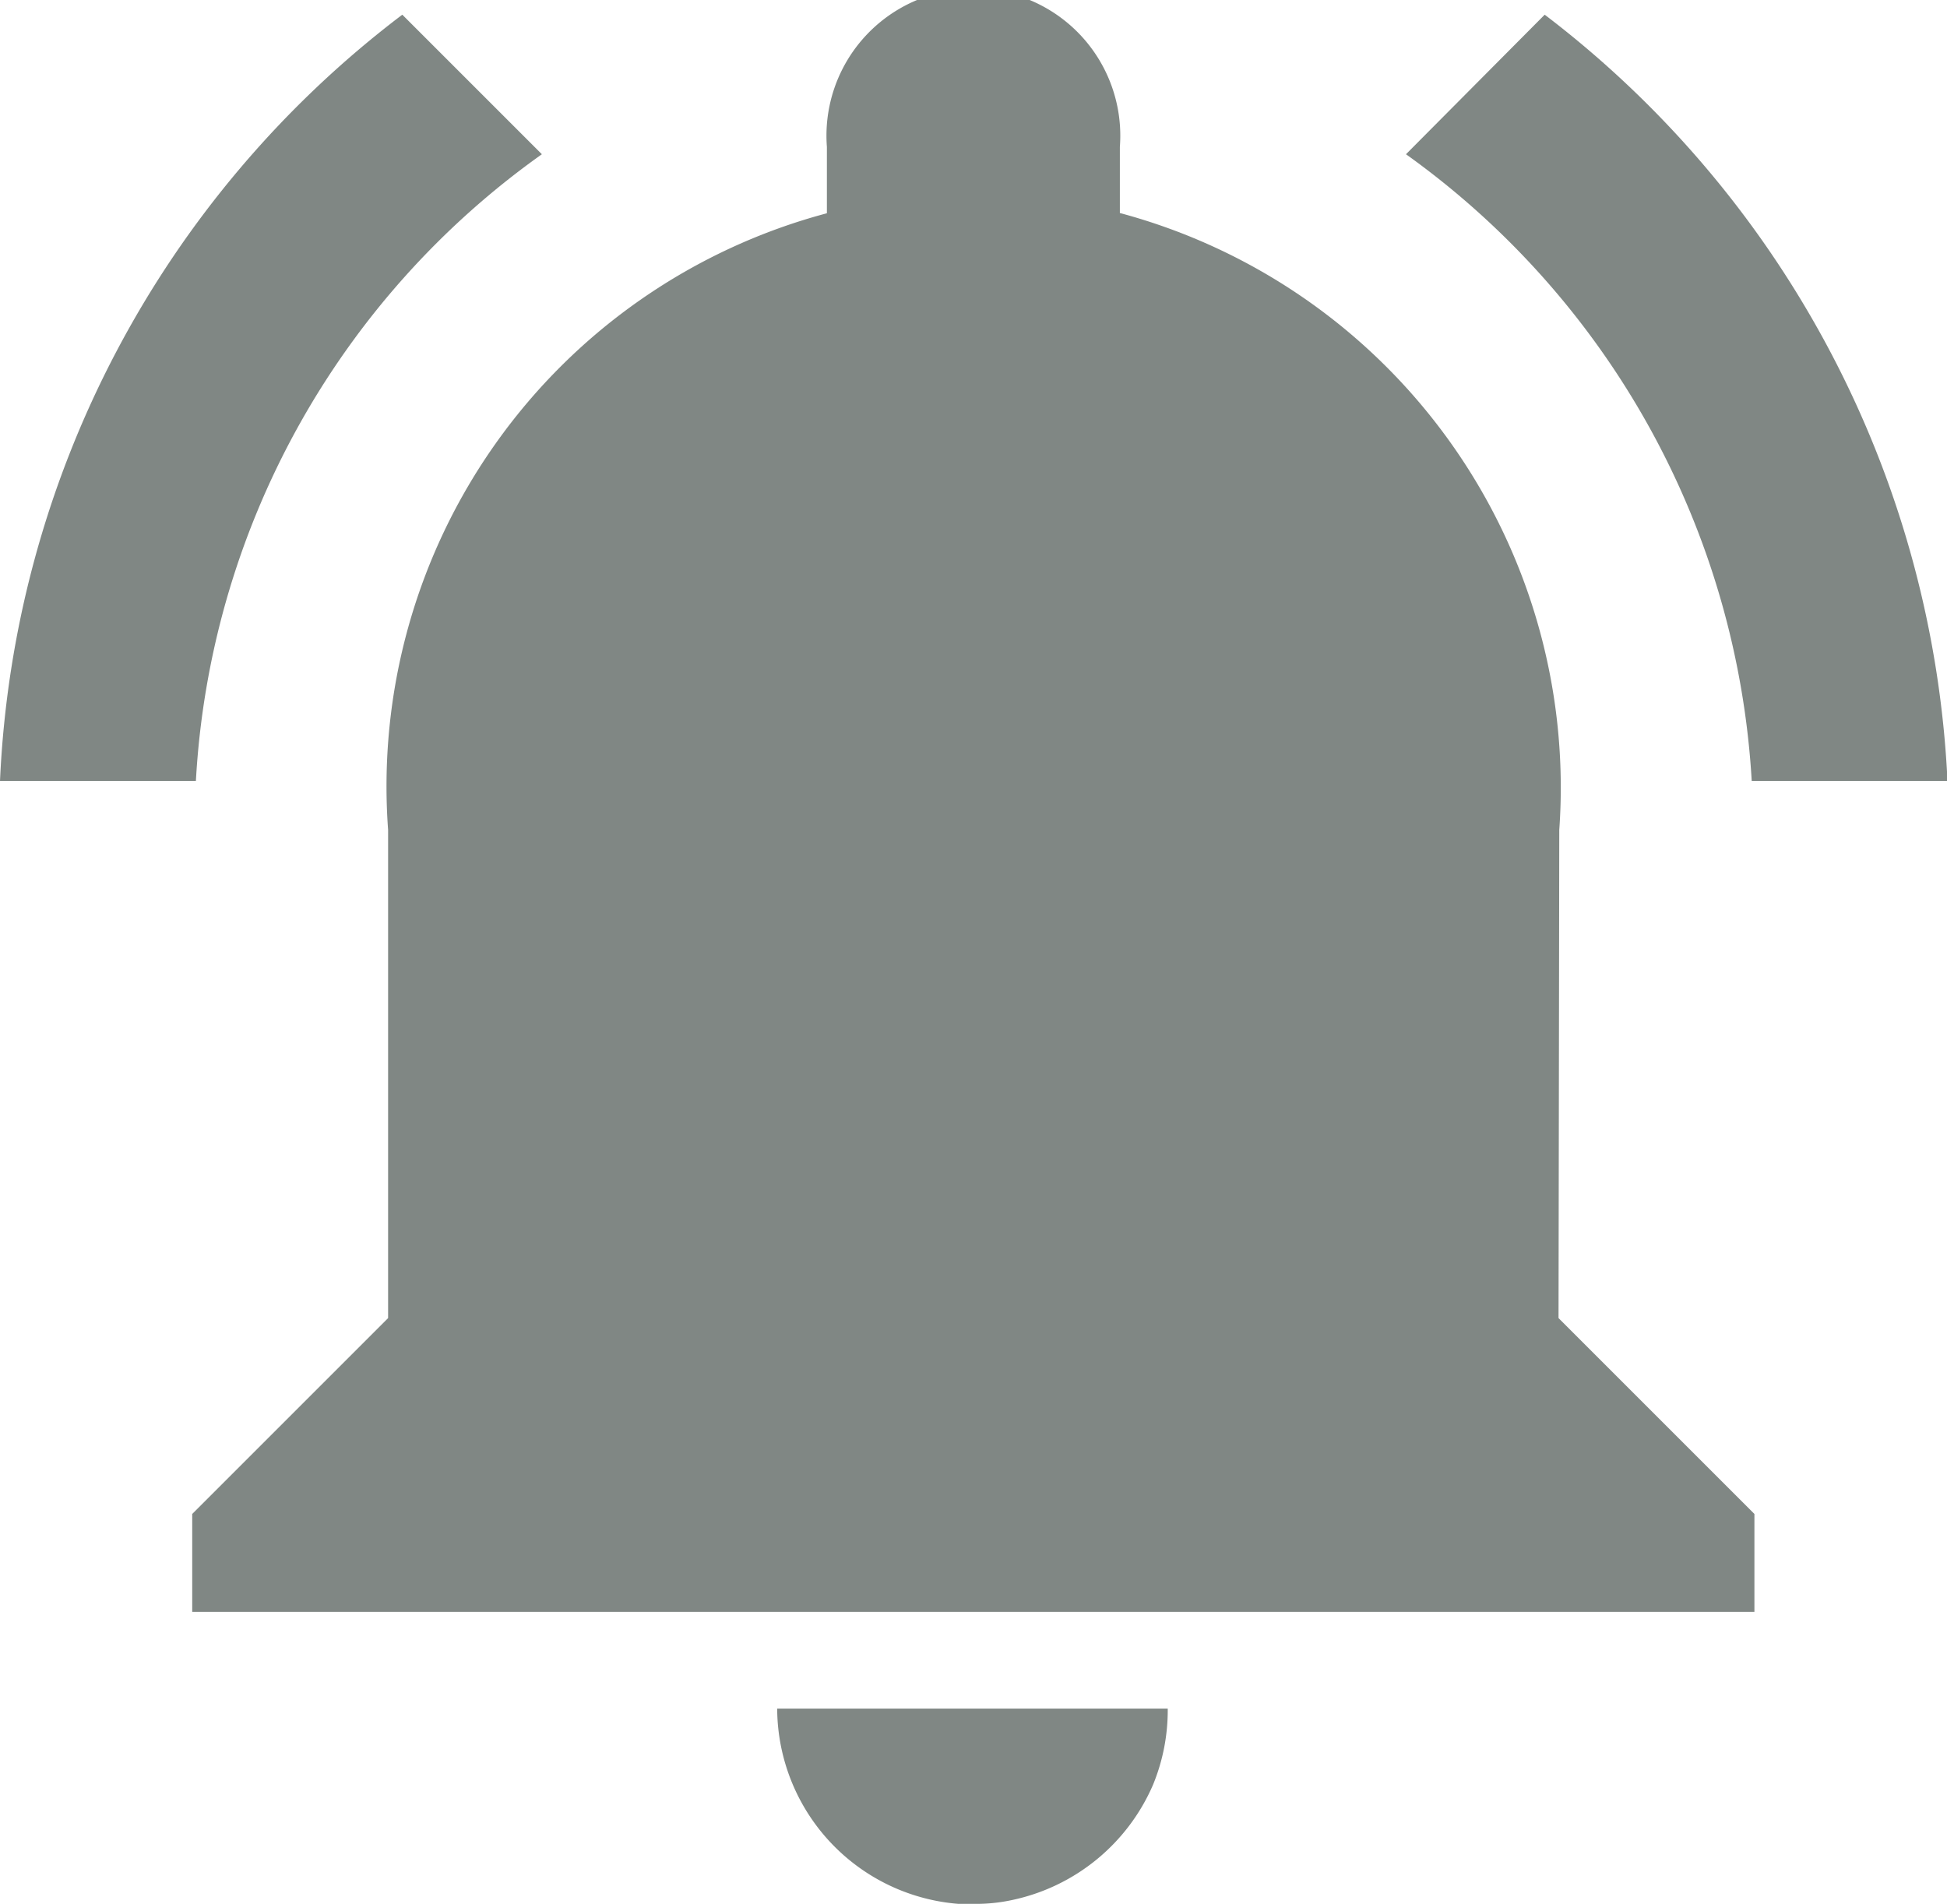 <svg xmlns="http://www.w3.org/2000/svg" width="15.903" height="15.552" viewBox="0 0 15.903 15.552"><path d="M6.456,3.76,5.316,2.62A8.314,8.314,0,0,0,2.03,8.88h1.6A6.736,6.736,0,0,1,6.456,3.76Zm9.881,5.12h1.6A8.365,8.365,0,0,0,14.647,2.62L13.514,3.76A6.775,6.775,0,0,1,16.338,8.88Zm-1.571.4a4.859,4.859,0,0,0-3.589-5.04V3.7a1.2,1.2,0,1,0-2.393,0v.542A4.845,4.845,0,0,0,5.2,9.279v3.988l-1.6,1.6v.8h12.76v-.8l-1.6-1.6ZM9.981,18.052a1.4,1.4,0,0,0,.319-.032,1.618,1.618,0,0,0,1.148-.941,1.6,1.6,0,0,0,.12-.622H8.378a1.607,1.607,0,0,0,1.6,1.6Z" transform="translate(-2.03 -2.5)" fill="#808784"/></svg>